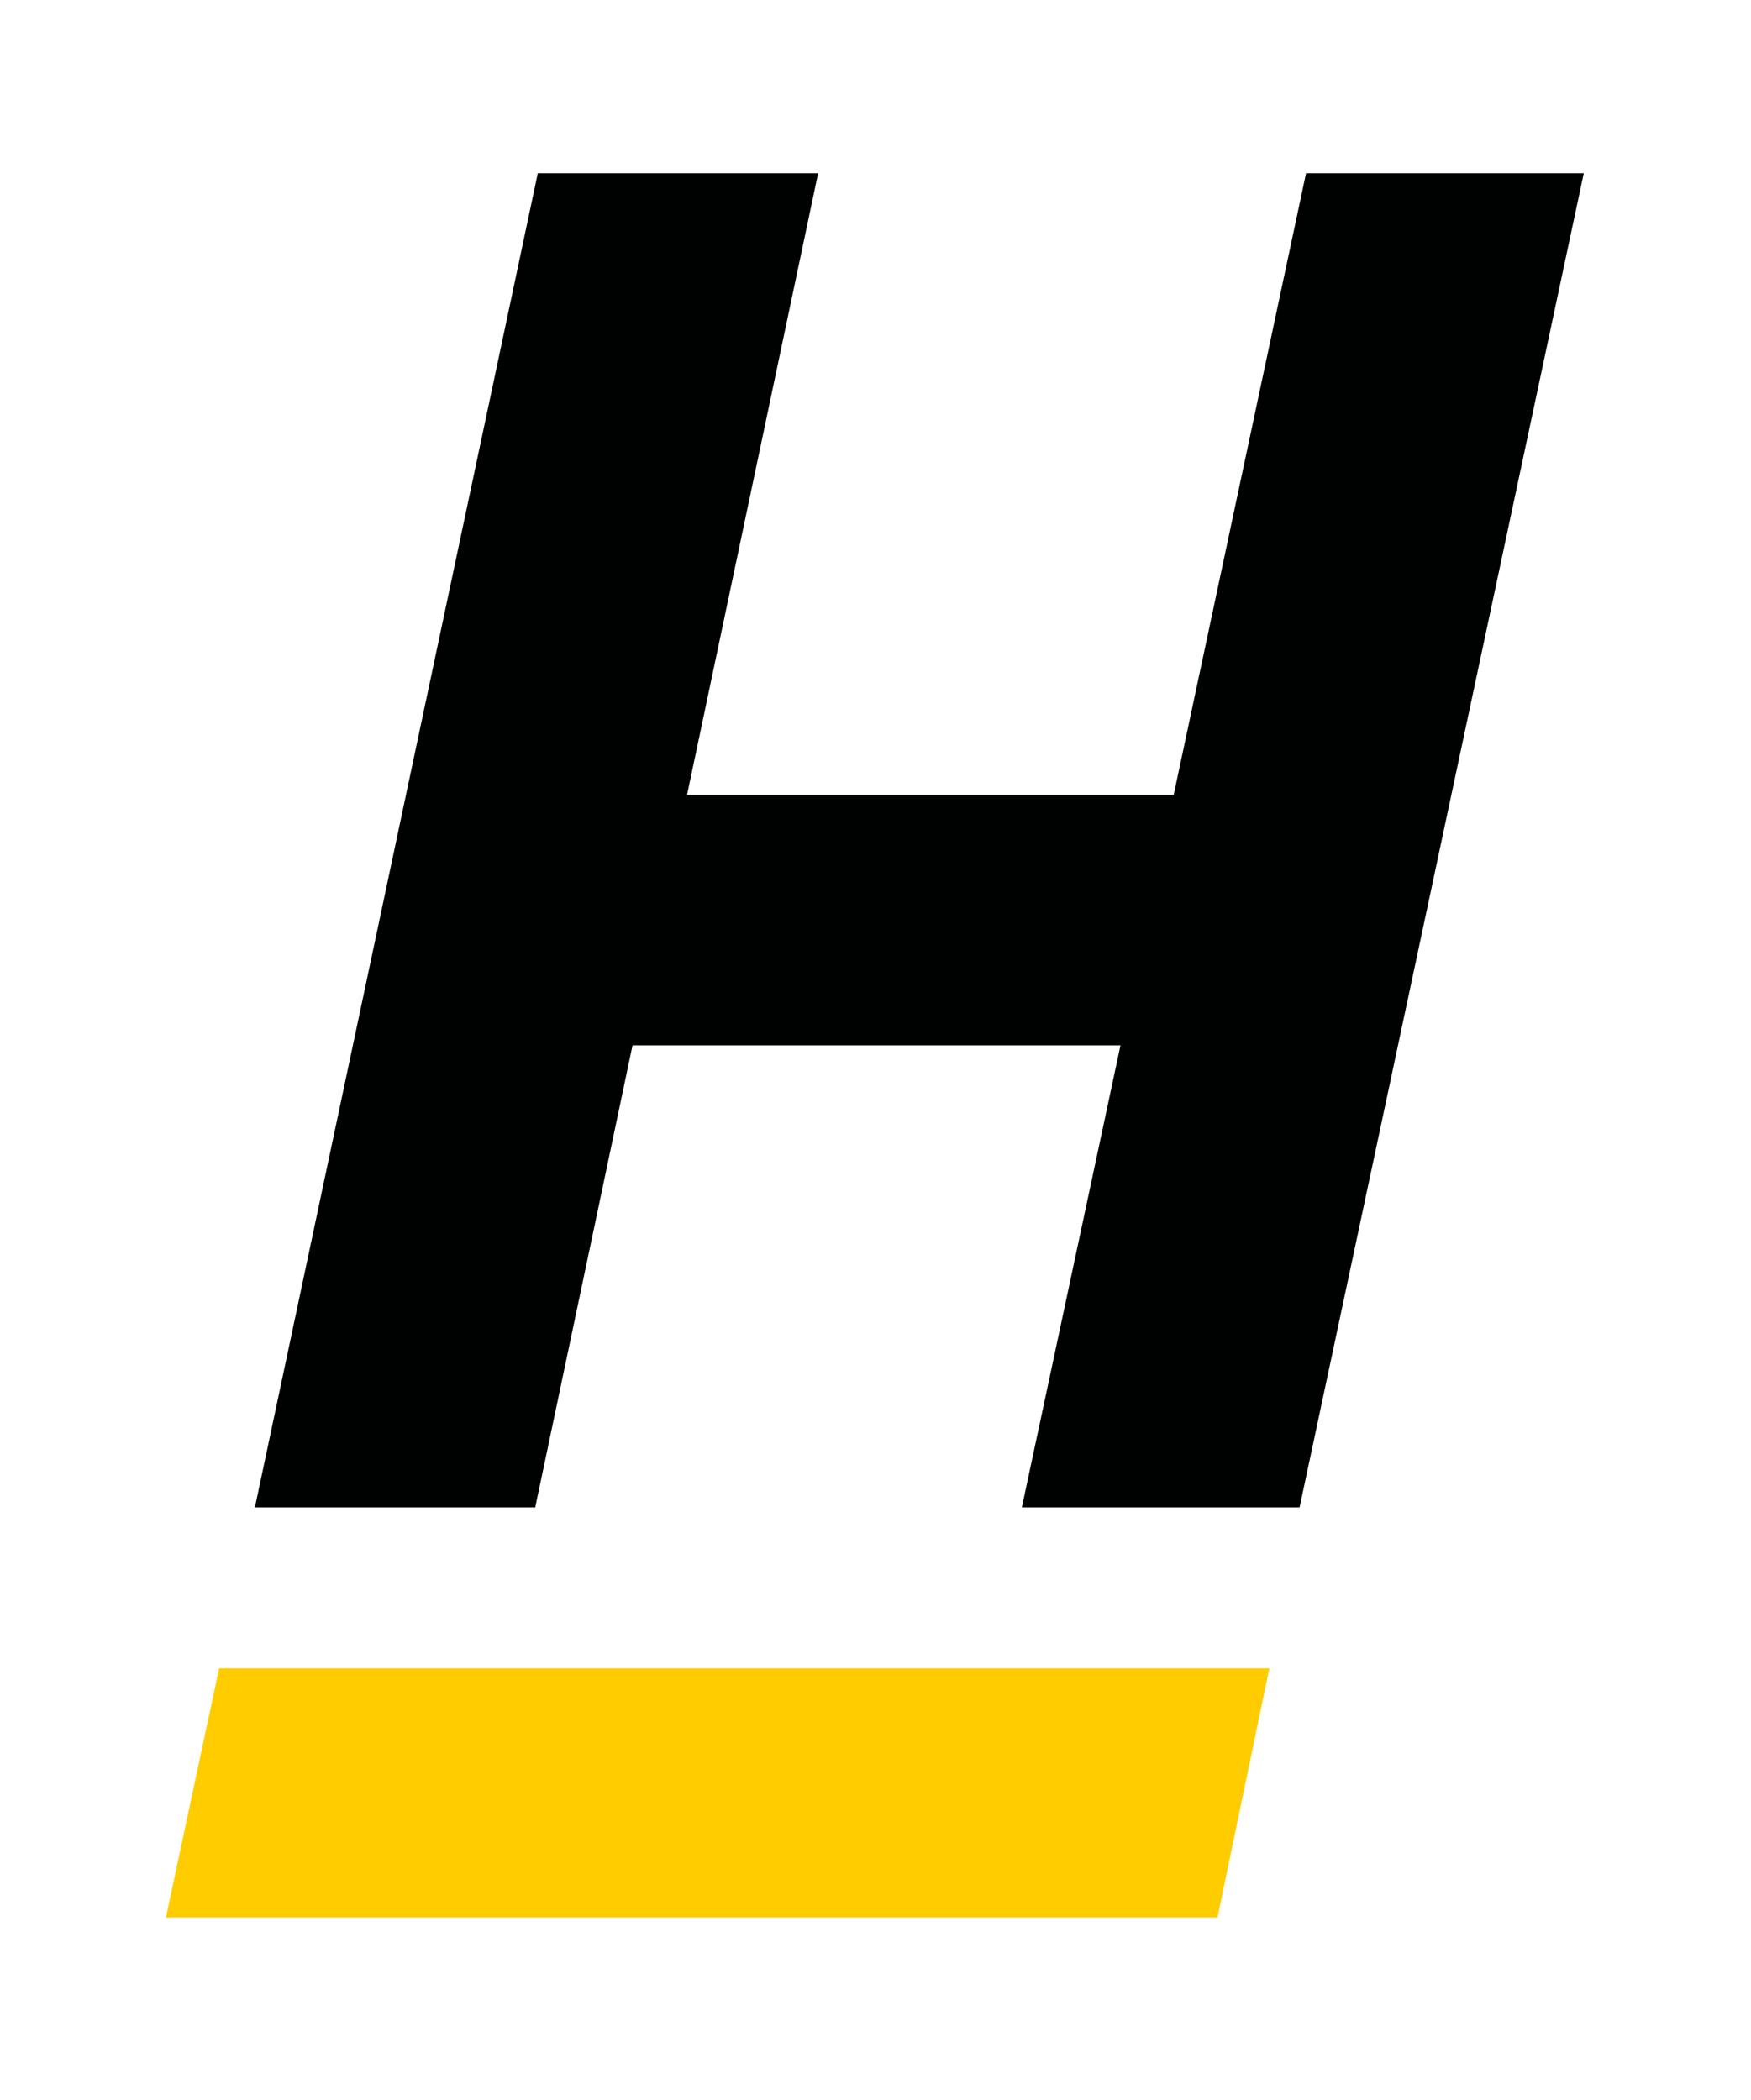<?xml version="1.0" encoding="UTF-8"?>
<svg id="Layer_1" data-name="Layer 1" xmlns="http://www.w3.org/2000/svg" viewBox="0 0 1000 1199">
  <defs>
    <style>
      .cls-1 {
        fill: #000101;
      }

      .cls-2 {
        fill: #fc0;
      }
    </style>
  </defs>
  <polygon class="cls-2" points="695.3 1095 94.75 1095 125.14 952.7 724.94 952.7 695.3 1095"/>
  <polygon class="cls-1" points="745.89 98.92 670.29 453.92 392.37 453.92 467.23 98.92 307.14 98.92 145.57 860.8 305.66 860.8 361.24 596.96 639.91 596.96 583.58 860.8 742.18 860.8 904.5 98.92 745.89 98.92"/>
</svg>